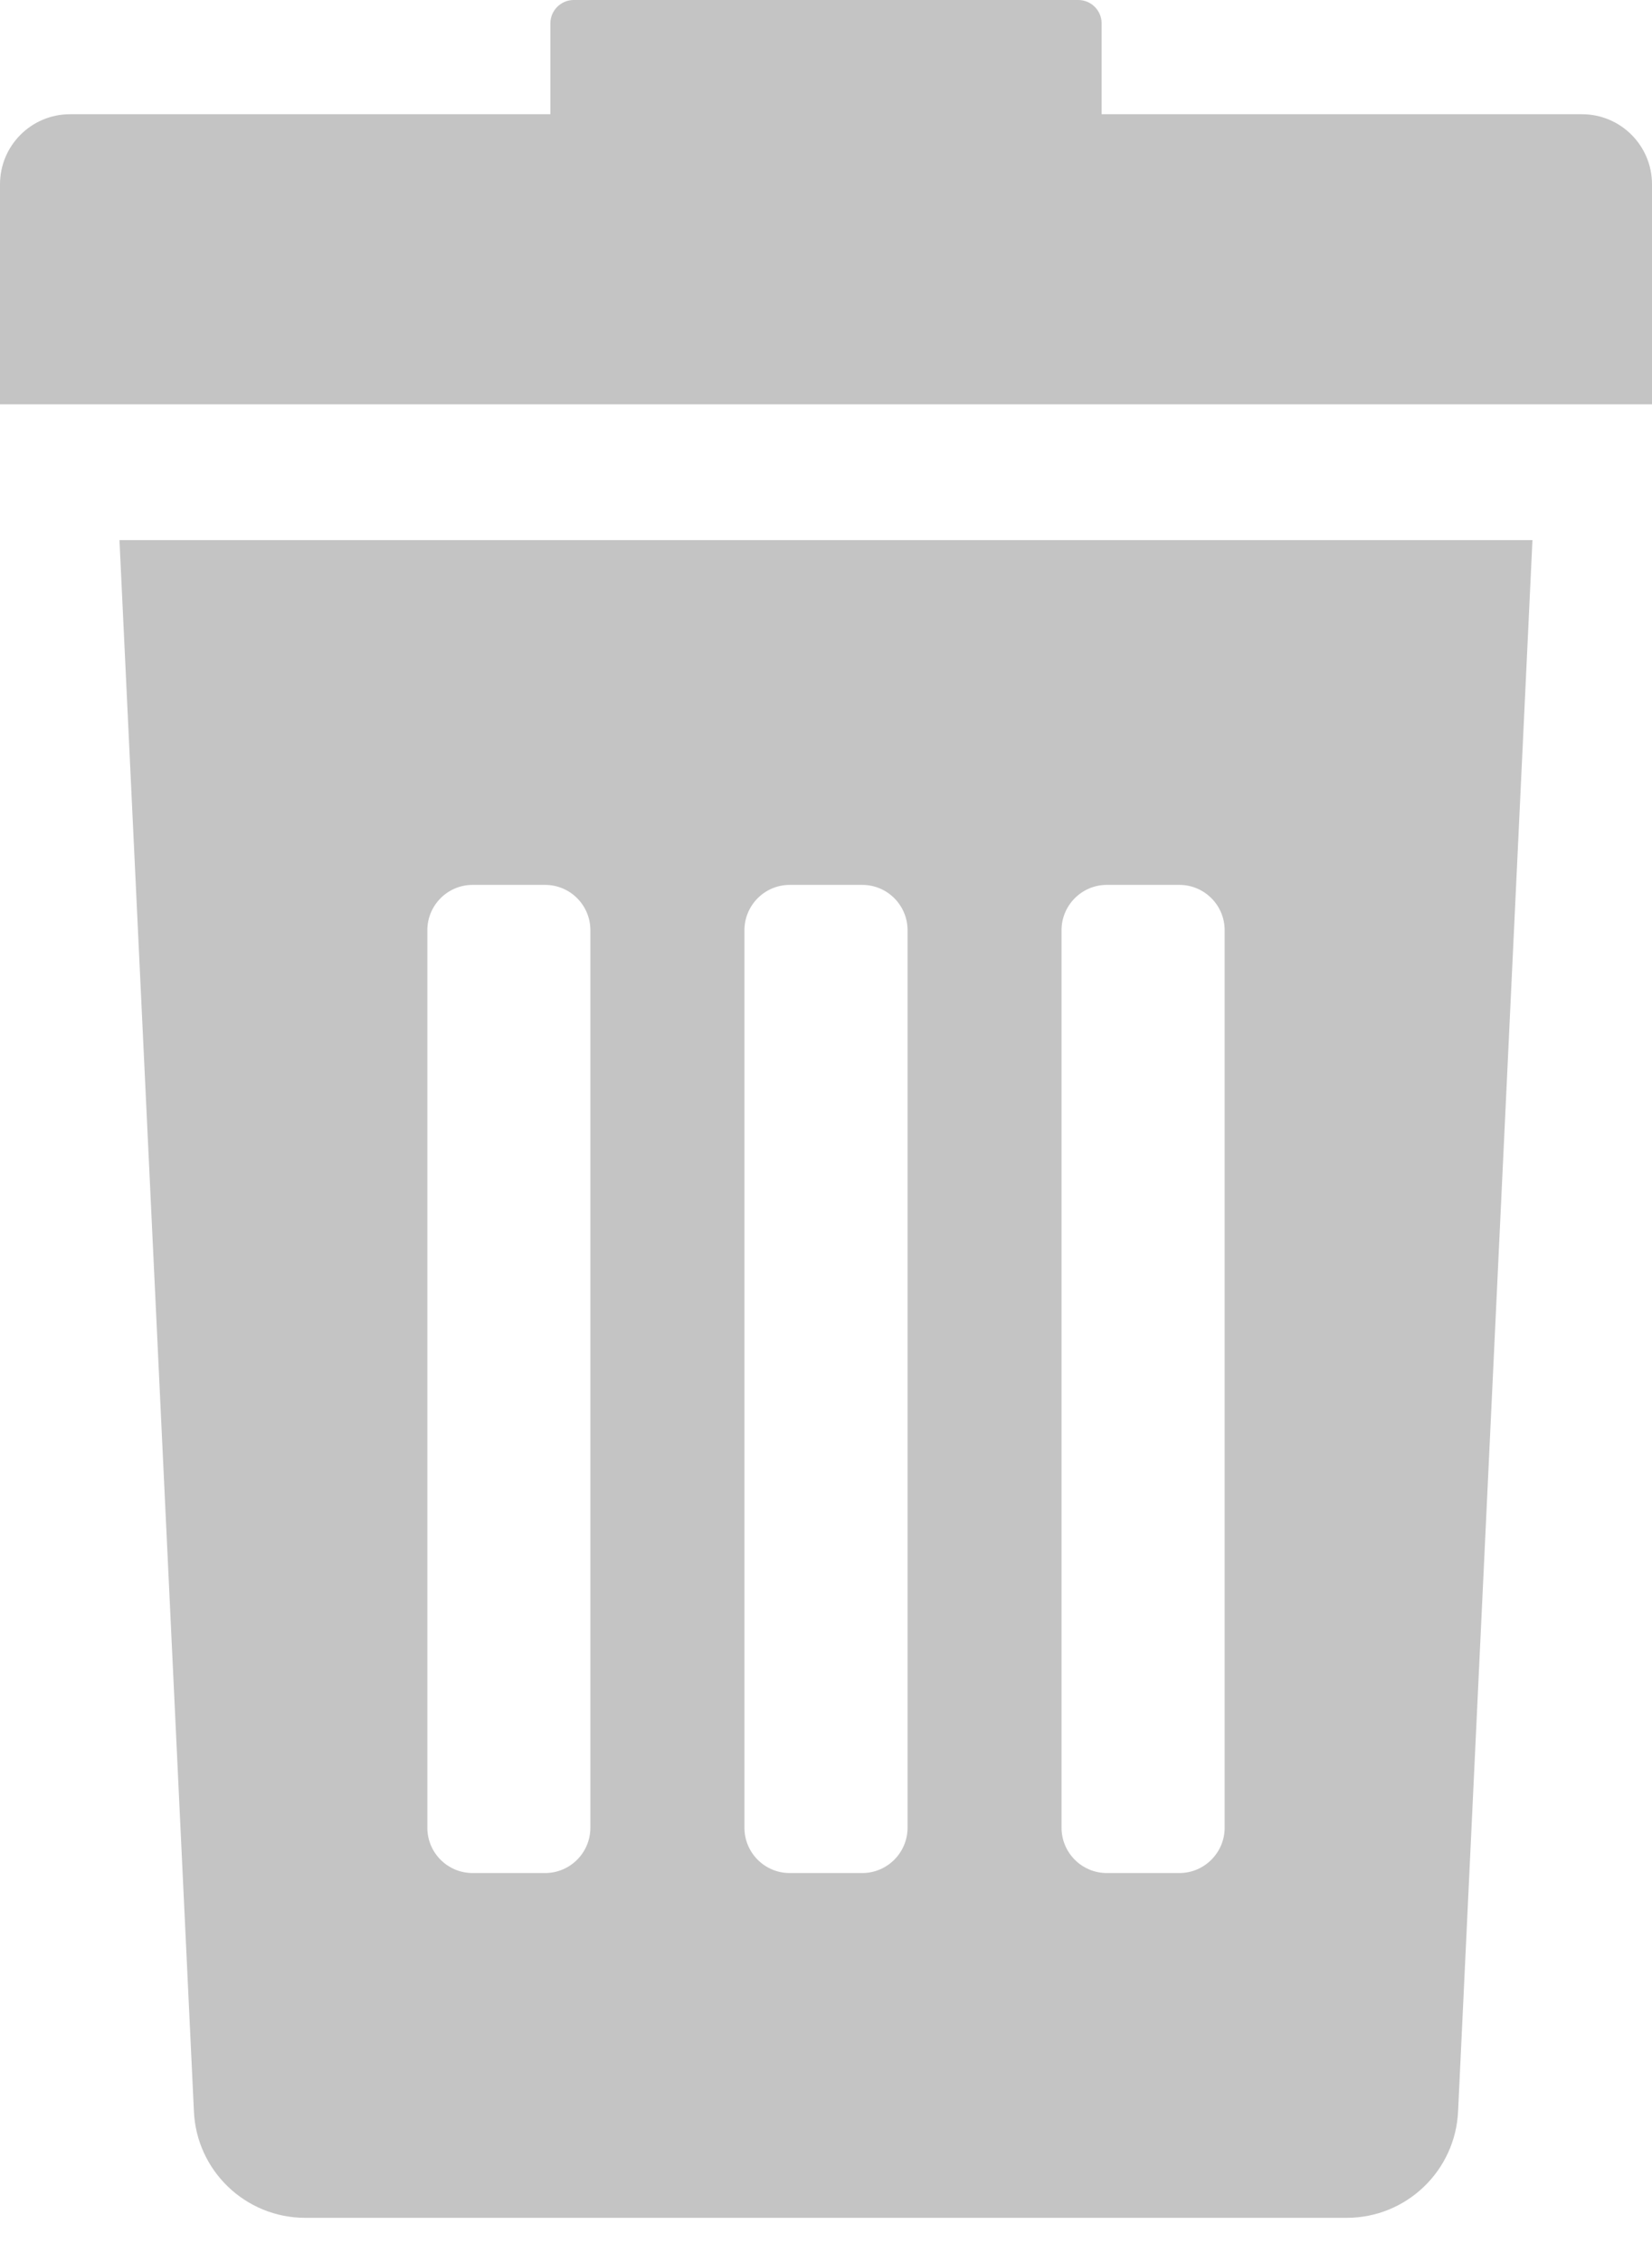 <svg width="19" height="26" viewBox="0 0 19 26" fill="none" xmlns="http://www.w3.org/2000/svg">
<path d="M2.23 24.263C2.258 24.95 2.824 25.492 3.511 25.492H15.488C16.176 25.492 16.741 24.95 16.77 24.263L17.625 6.208H1.374L2.23 24.263ZM12.209 10.692C12.209 10.405 12.442 10.171 12.73 10.171H13.564C13.851 10.171 14.085 10.404 14.085 10.692V21.008C14.085 21.295 13.851 21.529 13.564 21.529H12.73C12.443 21.529 12.209 21.296 12.209 21.008V10.692ZM8.562 10.692C8.562 10.405 8.795 10.171 9.083 10.171H9.917C10.204 10.171 10.438 10.404 10.438 10.692V21.008C10.438 21.295 10.204 21.529 9.917 21.529H9.083C8.795 21.529 8.562 21.296 8.562 21.008V10.692ZM4.915 10.692C4.915 10.405 5.148 10.171 5.436 10.171H6.269C6.557 10.171 6.79 10.404 6.79 10.692V21.008C6.79 21.295 6.557 21.529 6.269 21.529H5.436C5.148 21.529 4.915 21.296 4.915 21.008V10.692Z" fill="#C4C4C4"/>
<path d="M18.195 1.313H12.67V0.269C12.67 0.12 12.549 0 12.401 0H6.599C6.451 0 6.33 0.12 6.33 0.269V1.313H0.805C0.36 1.313 0 1.674 0 2.118V4.647H19V2.118C19 1.674 18.64 1.313 18.195 1.313Z" fill="#C4C4C4"/>
</svg>
